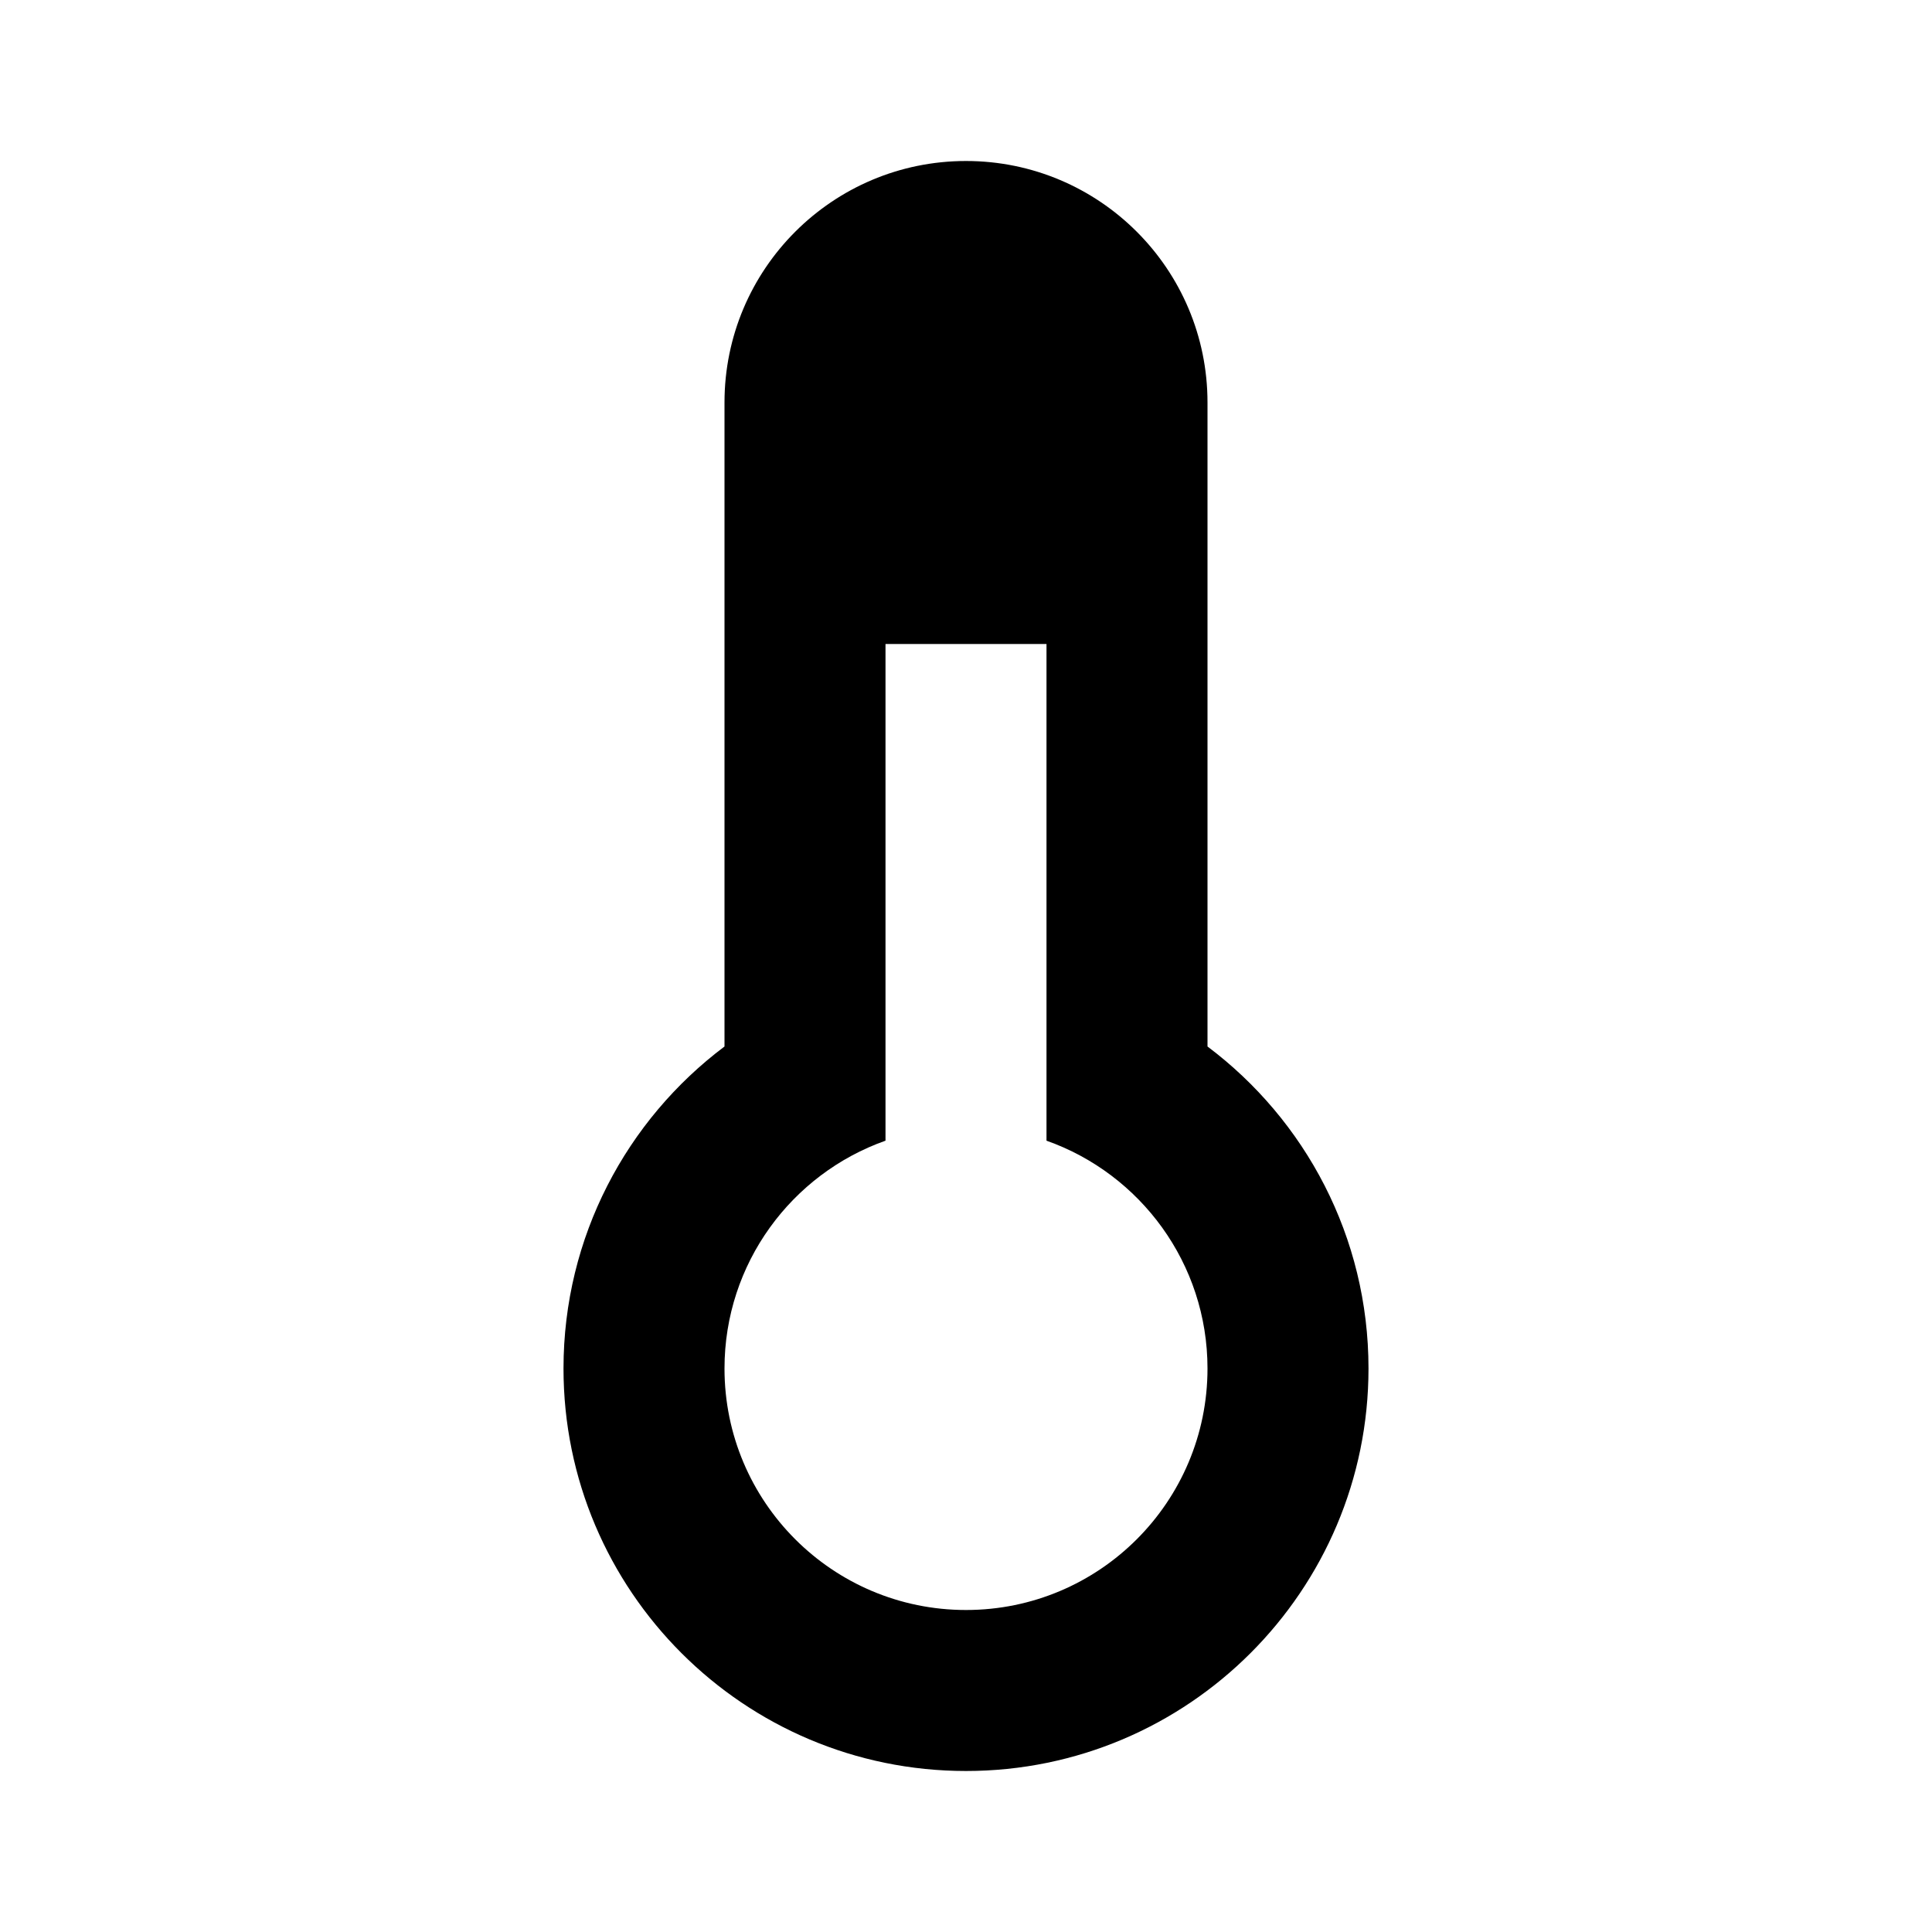 <svg xmlns="http://www.w3.org/2000/svg" version="1.1" baseProfile="full" width="24" height="24" viewBox="0 0 24.00 24.00" xml:space="preserve"><path fill="#000" fill-opacity="1" stroke-width=".2" stroke-linejoin="round" d="M17 17c0 2.76-2.24 5-5 5s-5-2.24-5-5c0-1.636.786-3.088 2-4V5c0-1.657 1.343-3 3-3s3 1.343 3 3v8c1.214.912 2 2.364 2 4zm-6-9v6.17c-1.165.412-2 1.524-2 2.83 0 1.657 1.343 3 3 3s3-1.343 3-3c0-1.306-.835-2.418-2-2.83V8h-2z"/></svg>